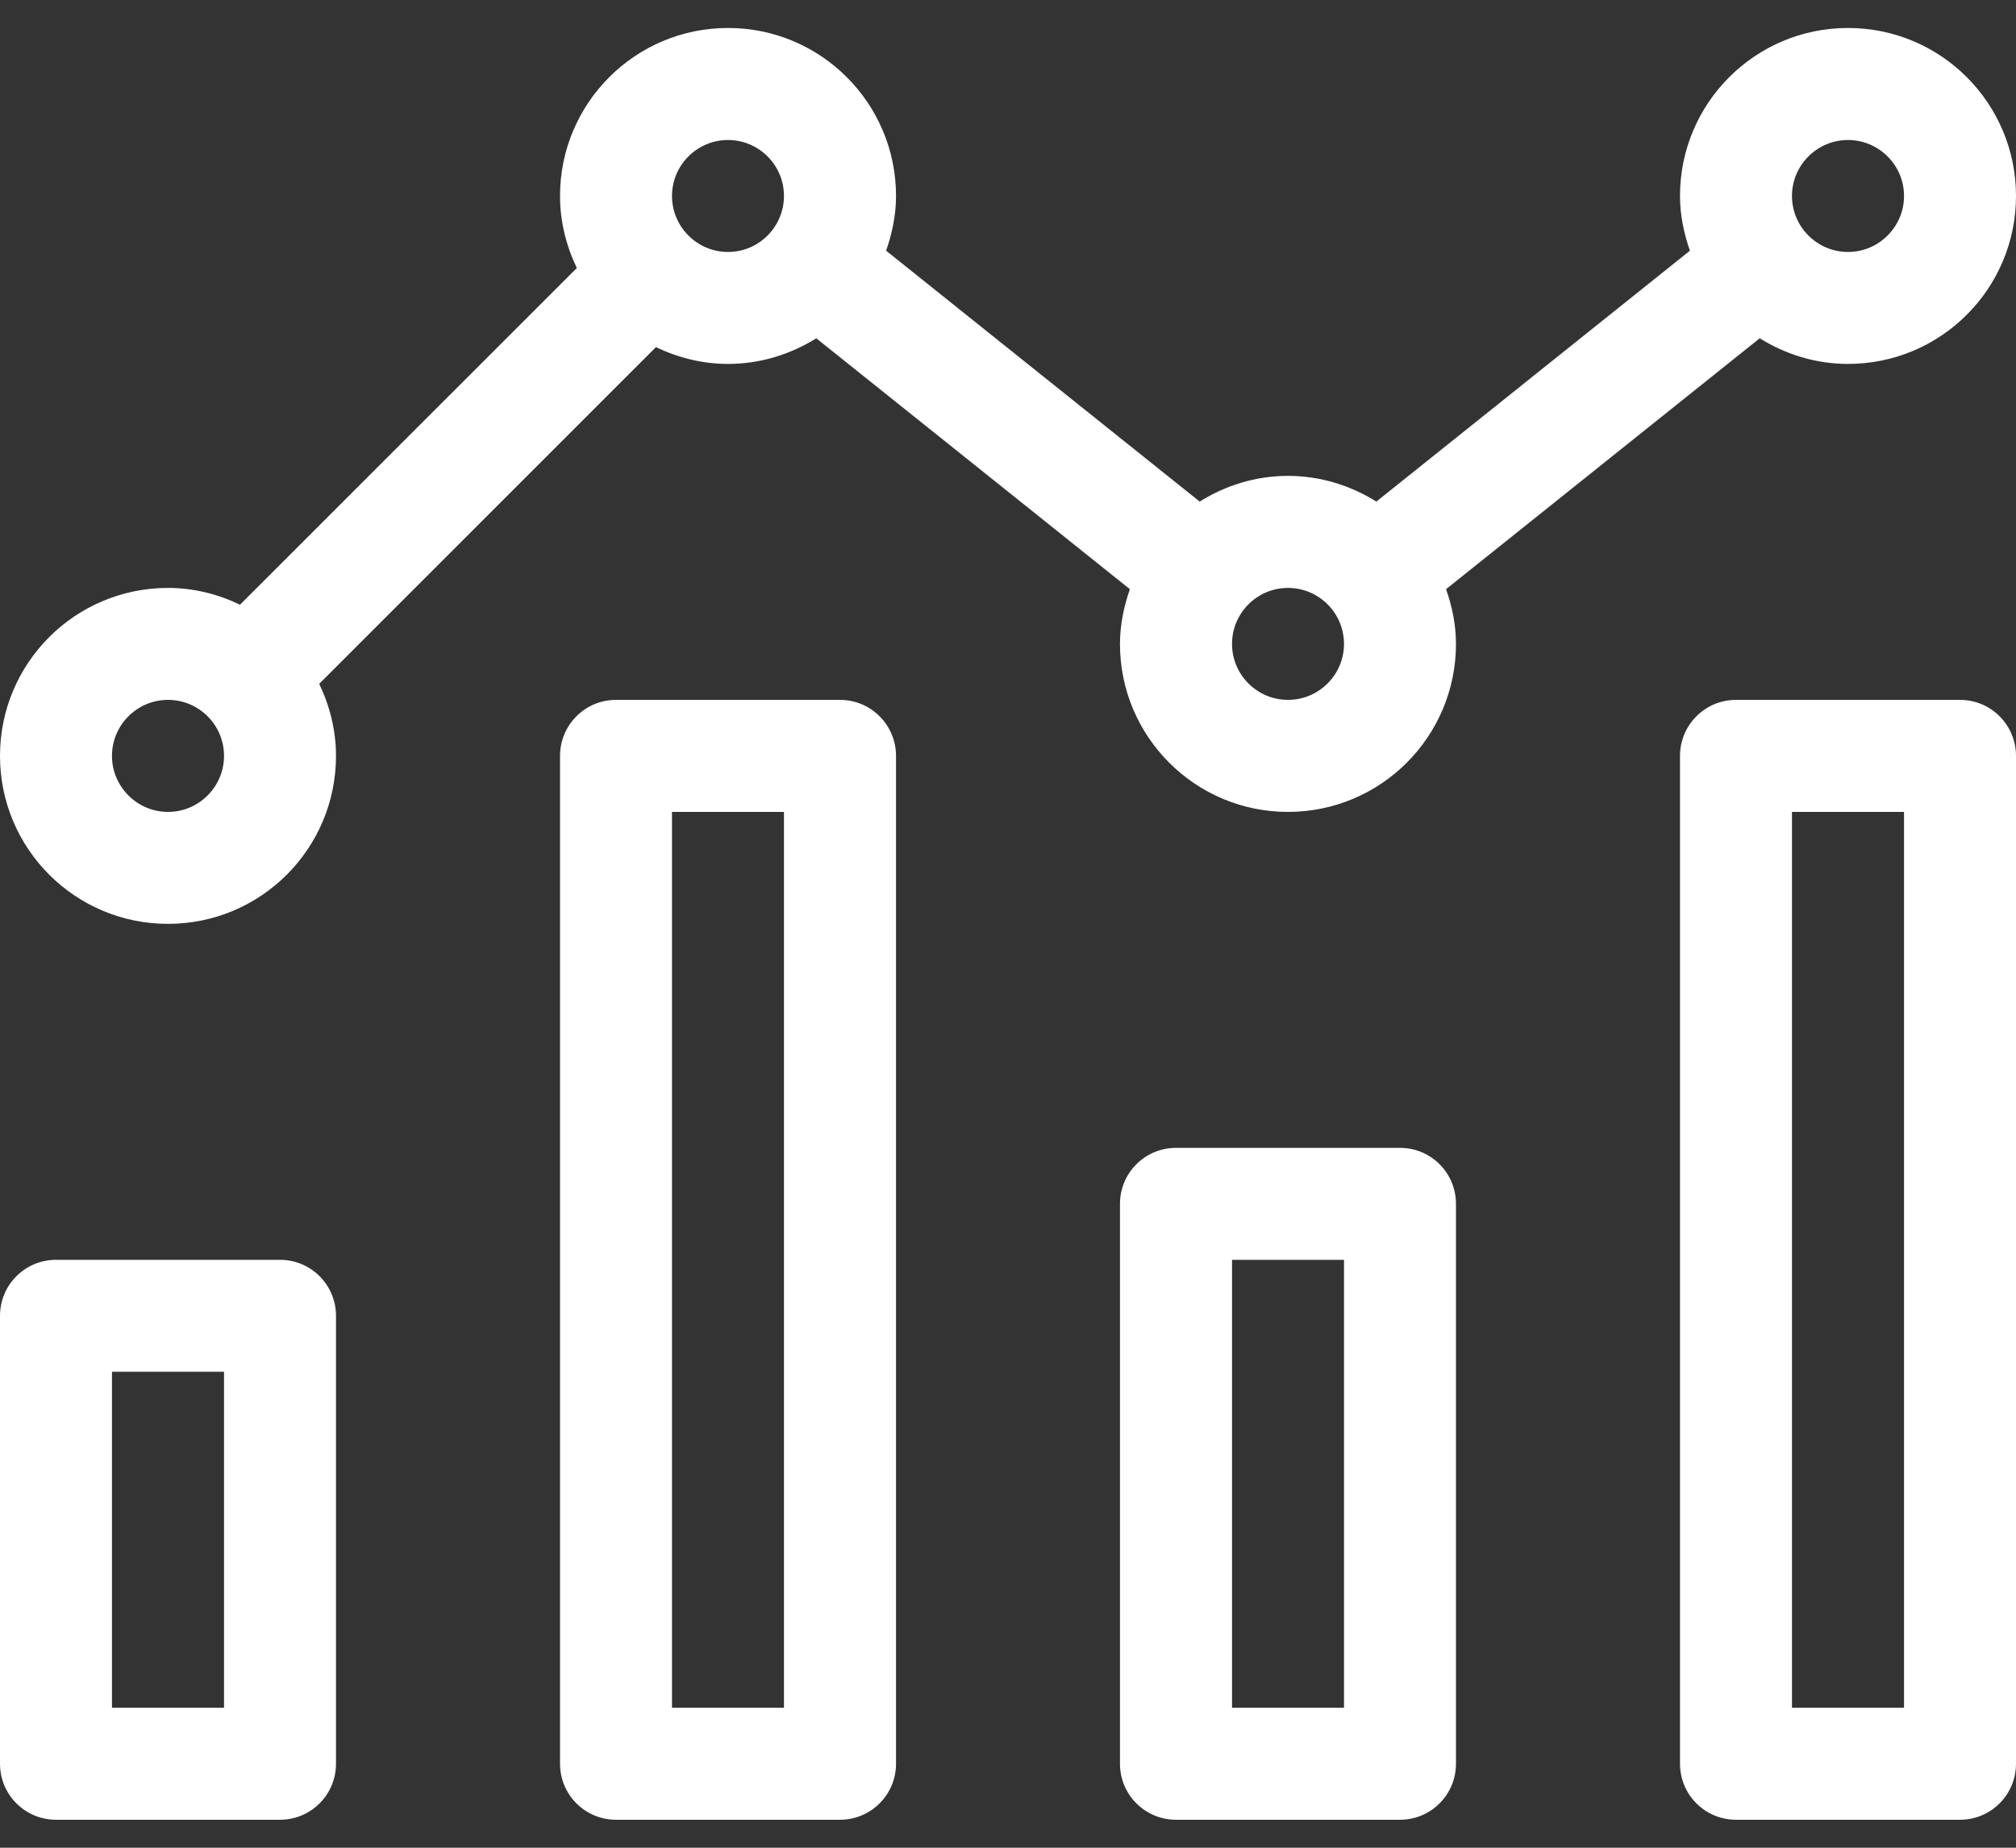 <svg width="24" height="22" viewBox="0 0 24 22" fill="none" xmlns="http://www.w3.org/2000/svg">
<rect x="0" y="0" width="24" height="22" fill="#333333" stroke="none"/>
<path d="M3.333 15H0.667C0.298 15 0 15.298 0 15.667V21C0 21.368 0.298 21.667 0.667 21.667H3.333C3.702 21.667 4 21.368 4 21V15.667C4 15.298 3.702 15 3.333 15ZM2.667 20.333H1.333V16.333H2.667V20.333ZM23.333 8.333H20.667C20.298 8.333 20 8.632 20 9V21C20 21.368 20.298 21.667 20.667 21.667H23.333C23.702 21.667 24 21.368 24 21V9C24 8.632 23.702 8.333 23.333 8.333ZM22.667 20.333H21.333V9.667H22.667V20.333ZM20.949 4.028C21.255 4.218 21.613 4.333 22 4.333C23.105 4.333 24 3.438 24 2.333C24 1.229 23.105 0.333 22 0.333C20.895 0.333 20 1.229 20 2.333C20 2.563 20.047 2.78 20.118 2.985L16.385 5.972C16.078 5.781 15.72 5.666 15.333 5.666C14.946 5.666 14.588 5.781 14.282 5.972L10.549 2.985C10.62 2.78 10.667 2.563 10.667 2.333C10.667 1.229 9.771 0.333 8.667 0.333C7.562 0.333 6.667 1.229 6.667 2.333C6.667 2.642 6.742 2.93 6.867 3.191L2.857 7.2C2.597 7.075 2.308 7 2 7C0.895 7 0 7.895 0 9C0 10.105 0.895 11 2 11C3.105 11 4 10.105 4 9C4 8.692 3.925 8.403 3.8 8.142L7.809 4.133C8.07 4.258 8.358 4.333 8.667 4.333C9.054 4.333 9.412 4.218 9.718 4.028L13.451 7.015C13.38 7.22 13.333 7.437 13.333 7.667C13.333 8.771 14.229 9.667 15.333 9.667C16.438 9.667 17.333 8.771 17.333 7.667C17.333 7.437 17.287 7.22 17.215 7.015L20.949 4.028ZM22 1.667C22.367 1.667 22.667 1.966 22.667 2.333C22.667 2.701 22.367 3 22 3C21.633 3 21.333 2.701 21.333 2.333C21.333 1.966 21.633 1.667 22 1.667ZM2 9.667C1.633 9.667 1.333 9.367 1.333 9C1.333 8.632 1.633 8.333 2 8.333C2.368 8.333 2.667 8.632 2.667 9C2.667 9.367 2.368 9.667 2 9.667ZM8.667 3C8.299 3 8 2.701 8 2.333C8 1.966 8.299 1.667 8.667 1.667C9.034 1.667 9.333 1.966 9.333 2.333C9.333 2.701 9.034 3 8.667 3ZM15.333 8.333C14.966 8.333 14.667 8.034 14.667 7.667C14.667 7.299 14.966 7 15.333 7C15.701 7 16 7.299 16 7.667C16 8.034 15.701 8.333 15.333 8.333ZM10 8.333H7.333C6.965 8.333 6.667 8.632 6.667 9V21C6.667 21.368 6.965 21.667 7.333 21.667H10C10.368 21.667 10.667 21.368 10.667 21V9C10.667 8.632 10.368 8.333 10 8.333ZM9.333 20.333H8V9.667H9.333V20.333ZM16.667 13.667H14C13.632 13.667 13.333 13.965 13.333 14.333V21C13.333 21.368 13.632 21.667 14 21.667H16.667C17.035 21.667 17.333 21.368 17.333 21V14.333C17.333 13.965 17.035 13.667 16.667 13.667ZM16 20.333H14.667V15H16V20.333Z" fill="white"/>
</svg>
